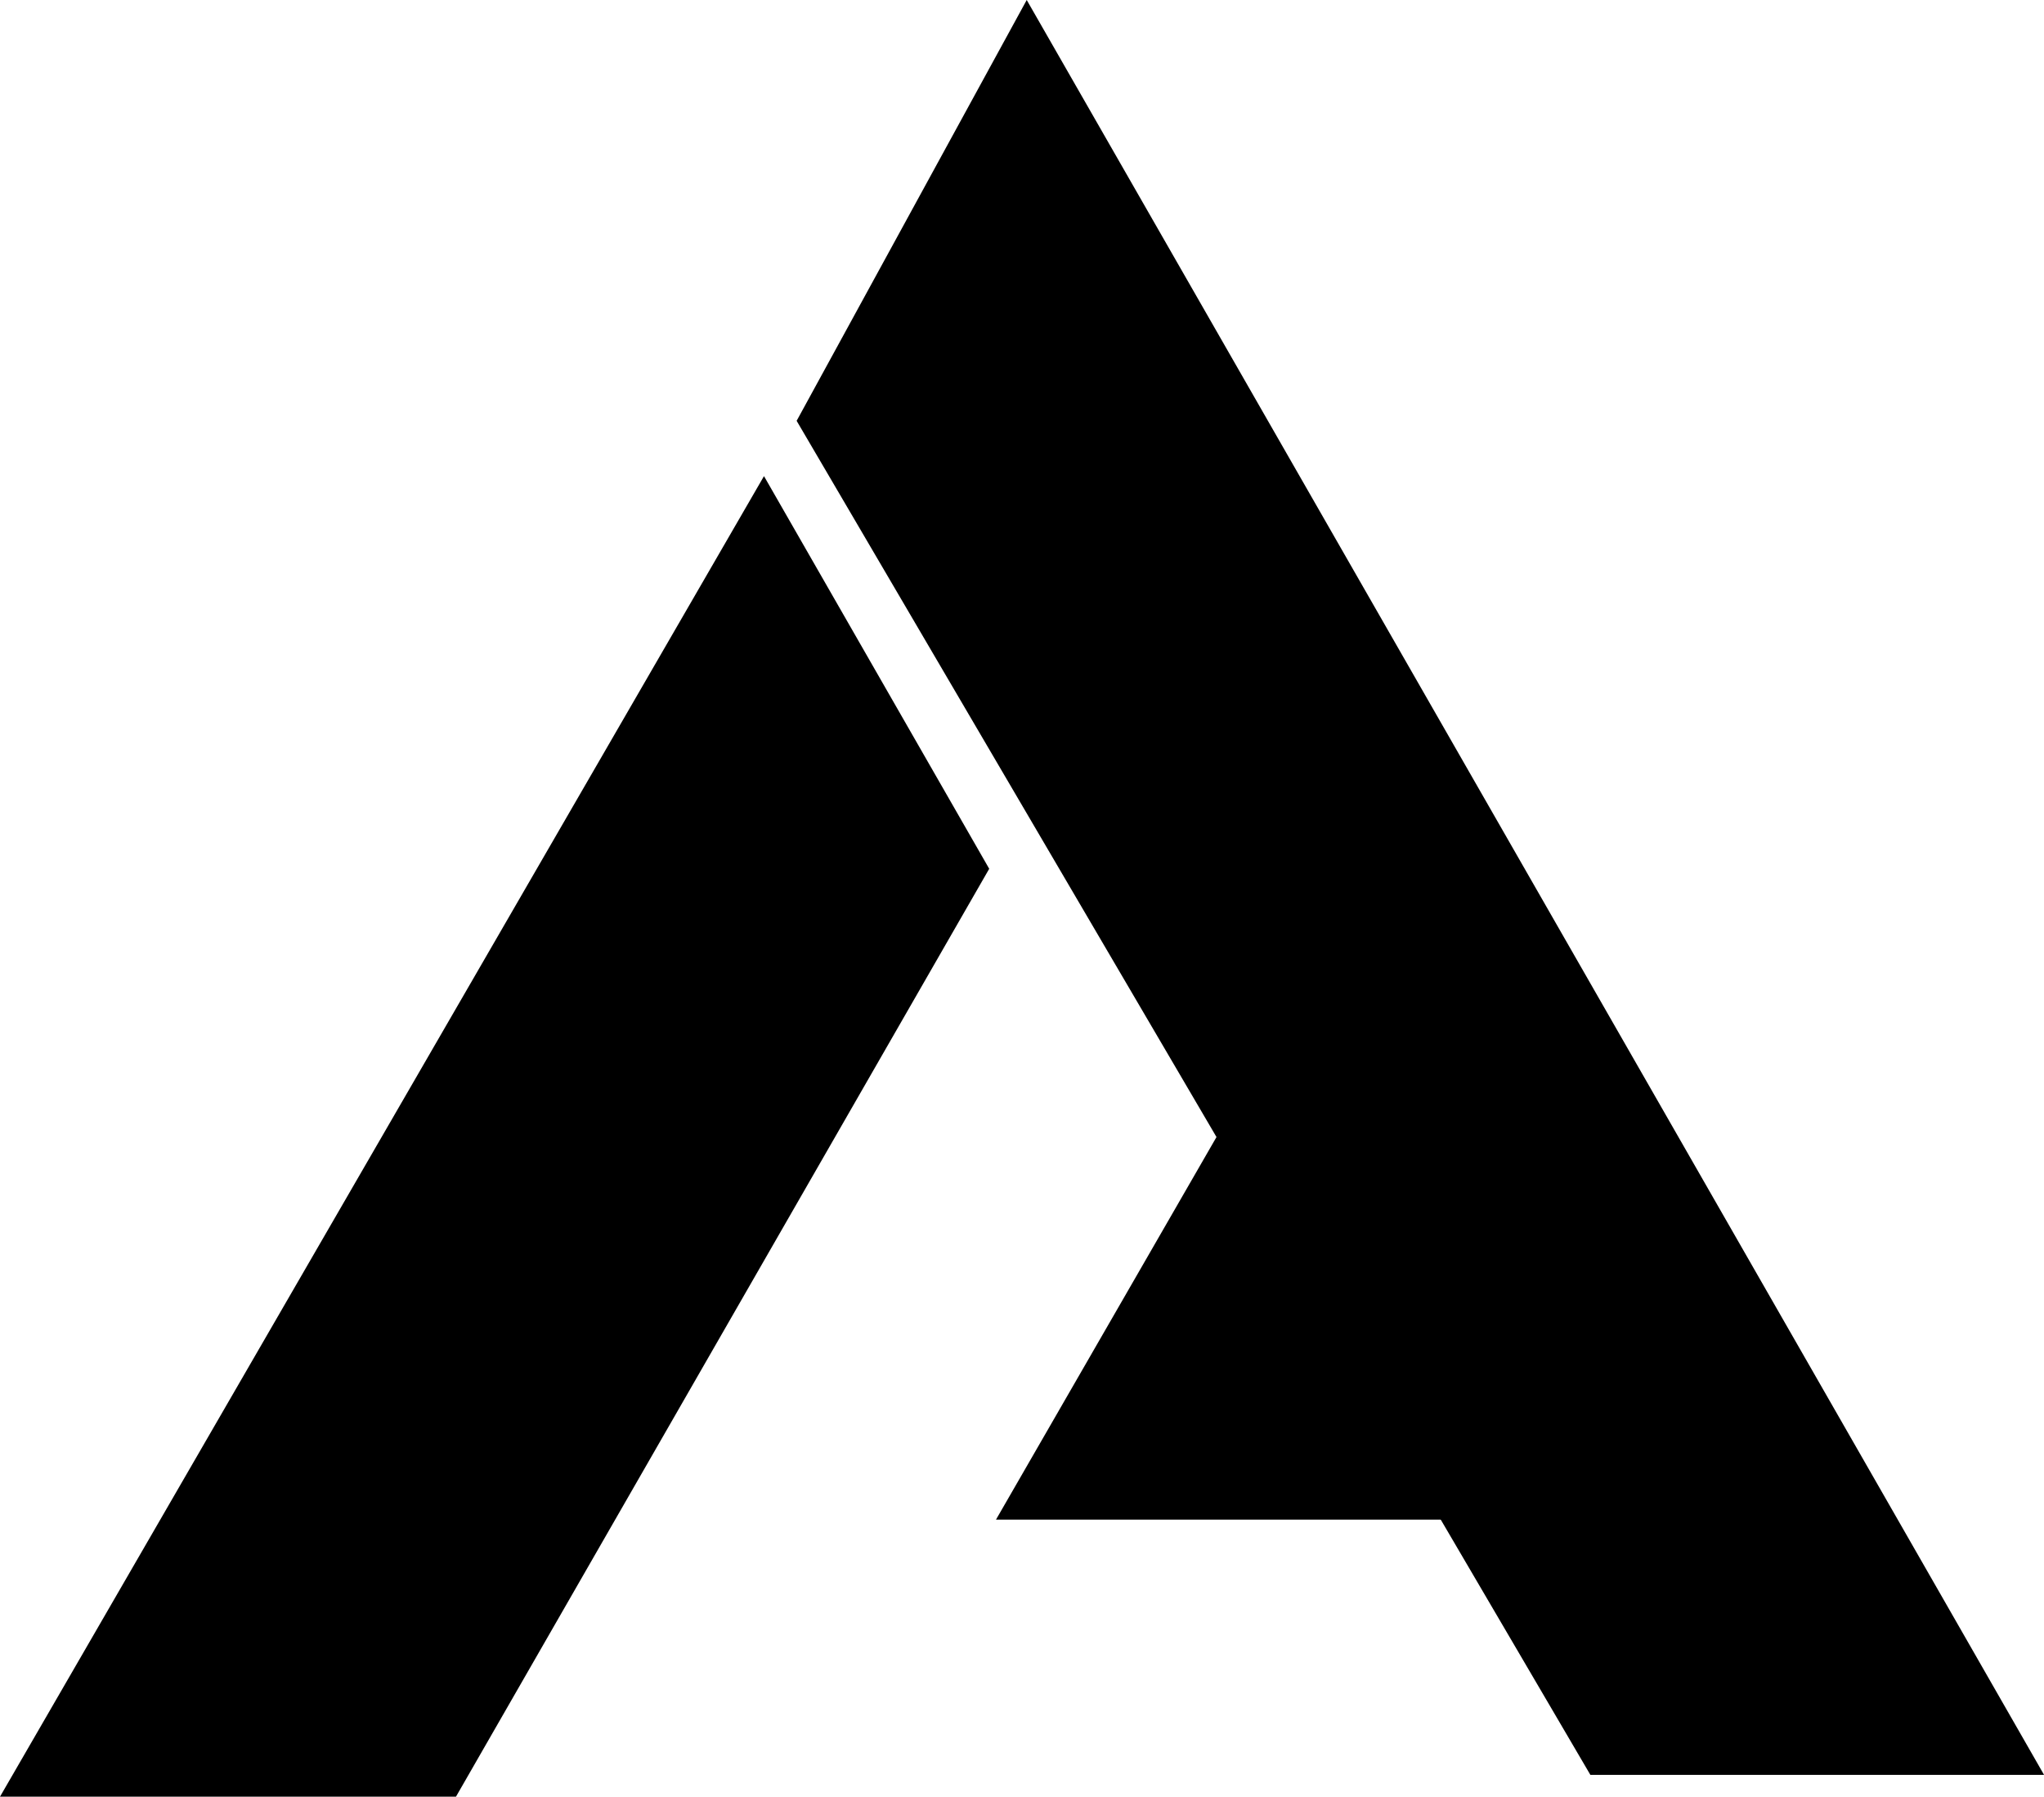 <svg id="Group_55" data-name="Group 55" xmlns="http://www.w3.org/2000/svg" width="45.504" height="40" viewBox="0 0 45.504 40">
  <path id="Path_134" data-name="Path 134" d="M934.313,177.321h10.151l11.871-20.658-5.014-8.742Z" transform="translate(-934.313 -137.321)"/>
  <path id="Path_135" data-name="Path 135" d="M1082.743,230.57l2.988,5.184,2.987,5.184h-11.95l2.988-5.184Z" transform="translate(-1054.595 -207.106)"/>
  <path id="Path_136" data-name="Path 136" d="M1065.92,119.333h10.1l-22.648-39.514-5.122,9.369Z" transform="translate(-1030.515 -79.819)"/>
</svg>
